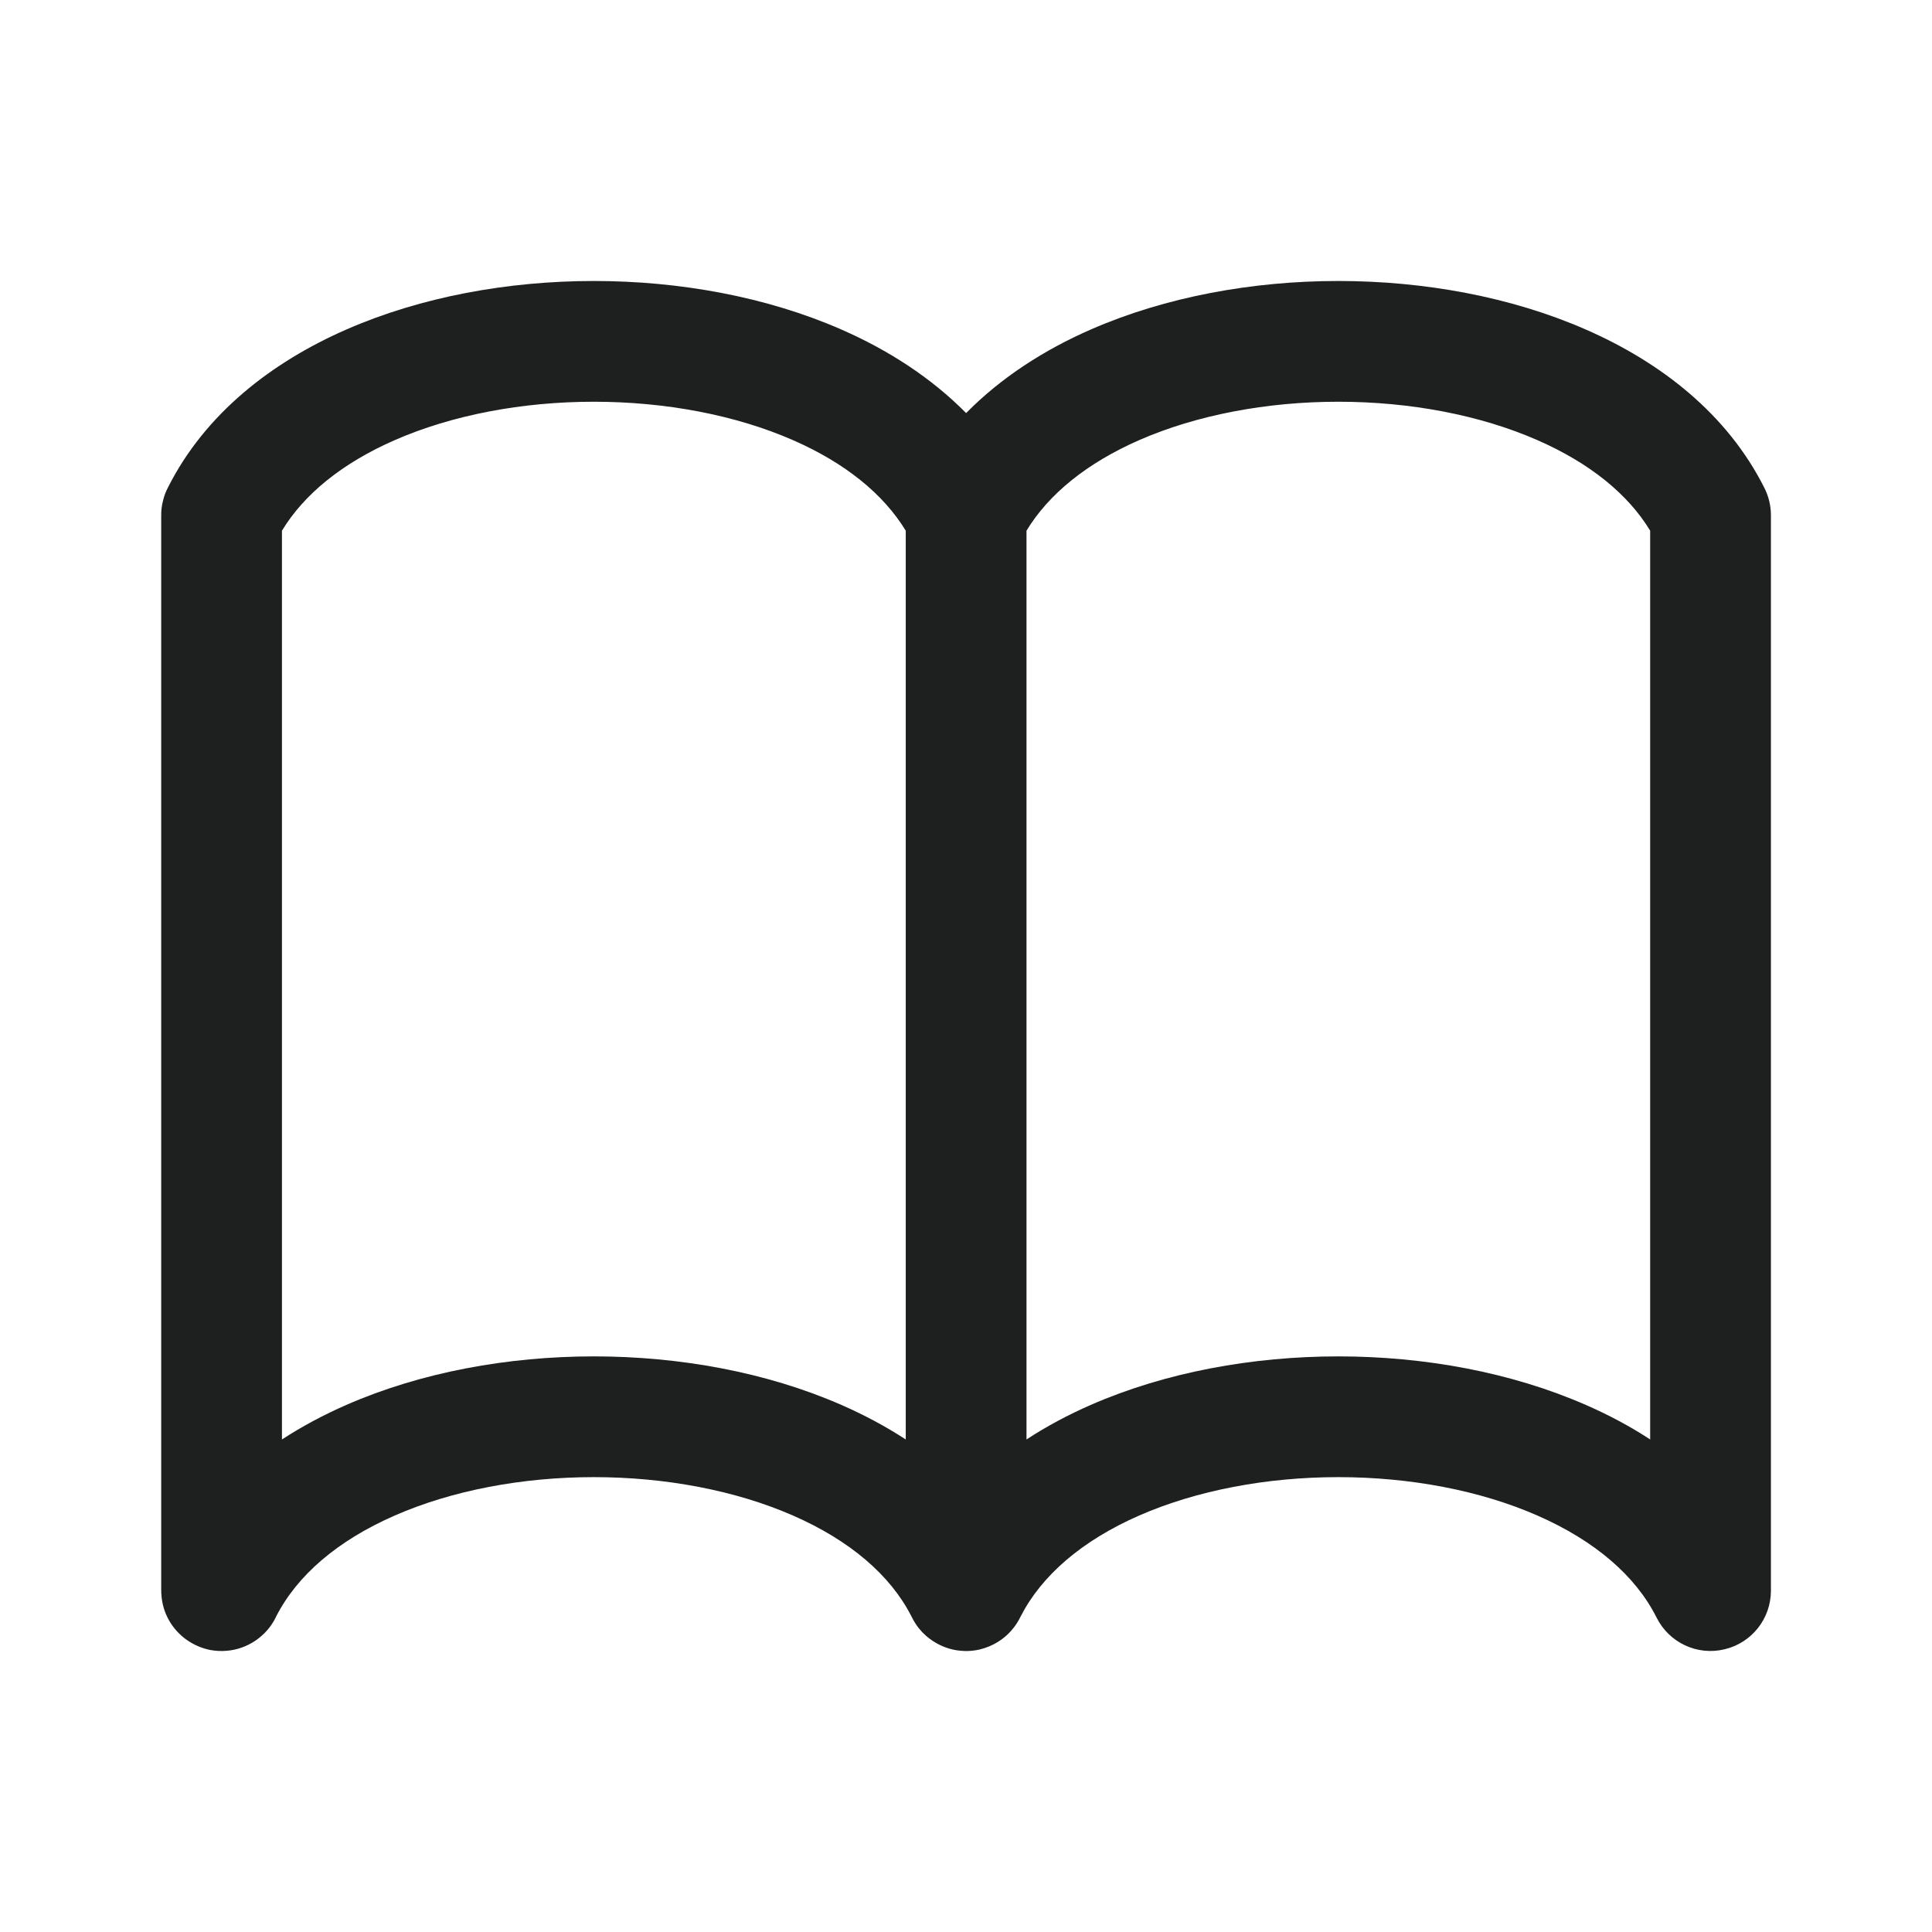 <svg width="16" height="16" viewBox="0 0 16 16" fill="none" xmlns="http://www.w3.org/2000/svg">
<g id="&#230;&#155;&#191;&#230;&#141;&#162;">
<path id="Outlined" fill-rule="evenodd" clip-rule="evenodd" d="M8.453 13.386C8.412 13.472 8.347 13.547 8.262 13.599C8.216 13.627 8.165 13.648 8.111 13.661C8.07 13.67 8.029 13.674 7.989 13.673C7.967 13.672 7.945 13.67 7.923 13.667C7.841 13.654 7.766 13.621 7.703 13.574C7.656 13.54 7.616 13.498 7.585 13.451C7.571 13.43 7.558 13.407 7.547 13.384C7.373 13.044 7.038 12.757 6.567 12.551C6.092 12.343 5.511 12.233 4.918 12.233C4.324 12.233 3.744 12.343 3.269 12.551C2.796 12.758 2.461 13.046 2.287 13.387C2.275 13.413 2.261 13.437 2.245 13.46C2.209 13.511 2.164 13.554 2.114 13.588C2.045 13.634 1.965 13.664 1.878 13.671C1.834 13.675 1.789 13.673 1.744 13.665C1.671 13.651 1.603 13.621 1.544 13.579C1.493 13.543 1.45 13.497 1.416 13.446C1.375 13.383 1.348 13.311 1.339 13.233C1.336 13.209 1.335 13.186 1.335 13.162V4.277C1.334 4.232 1.339 4.187 1.351 4.143C1.36 4.105 1.374 4.069 1.392 4.035C1.7 3.425 2.251 2.999 2.868 2.729C3.489 2.457 4.21 2.327 4.918 2.327C5.626 2.327 6.347 2.457 6.968 2.729C7.352 2.897 7.71 3.126 8.001 3.421C8.291 3.126 8.649 2.897 9.033 2.729C9.655 2.457 10.376 2.327 11.083 2.327C11.791 2.327 12.512 2.457 13.133 2.729C13.753 3 14.306 3.429 14.613 4.043C14.648 4.113 14.666 4.189 14.666 4.267V13.173C14.666 13.405 14.507 13.606 14.281 13.659C14.055 13.713 13.823 13.604 13.719 13.396C13.546 13.051 13.209 12.76 12.732 12.551C12.258 12.343 11.677 12.233 11.083 12.233C10.49 12.233 9.909 12.343 9.434 12.551C8.962 12.758 8.627 13.046 8.453 13.386ZM8.501 11.921V4.395C8.685 4.091 9.003 3.834 9.434 3.645C9.909 3.437 10.49 3.327 11.083 3.327C11.677 3.327 12.258 3.437 12.732 3.645C13.164 3.834 13.482 4.091 13.666 4.395V11.921C13.498 11.811 13.319 11.716 13.133 11.635C12.512 11.363 11.791 11.233 11.083 11.233C10.376 11.233 9.655 11.363 9.033 11.635C8.848 11.716 8.669 11.811 8.501 11.921ZM2.335 4.395C2.519 4.091 2.837 3.834 3.269 3.645C3.744 3.437 4.324 3.327 4.918 3.327C5.511 3.327 6.092 3.437 6.567 3.645C6.999 3.834 7.316 4.091 7.501 4.395V11.921C7.332 11.811 7.153 11.716 6.968 11.635C6.347 11.363 5.626 11.233 4.918 11.233C4.21 11.233 3.489 11.363 2.868 11.635C2.683 11.716 2.504 11.811 2.335 11.921V4.395Z" fill="#1E1F1F"/>
</g>
</svg>
